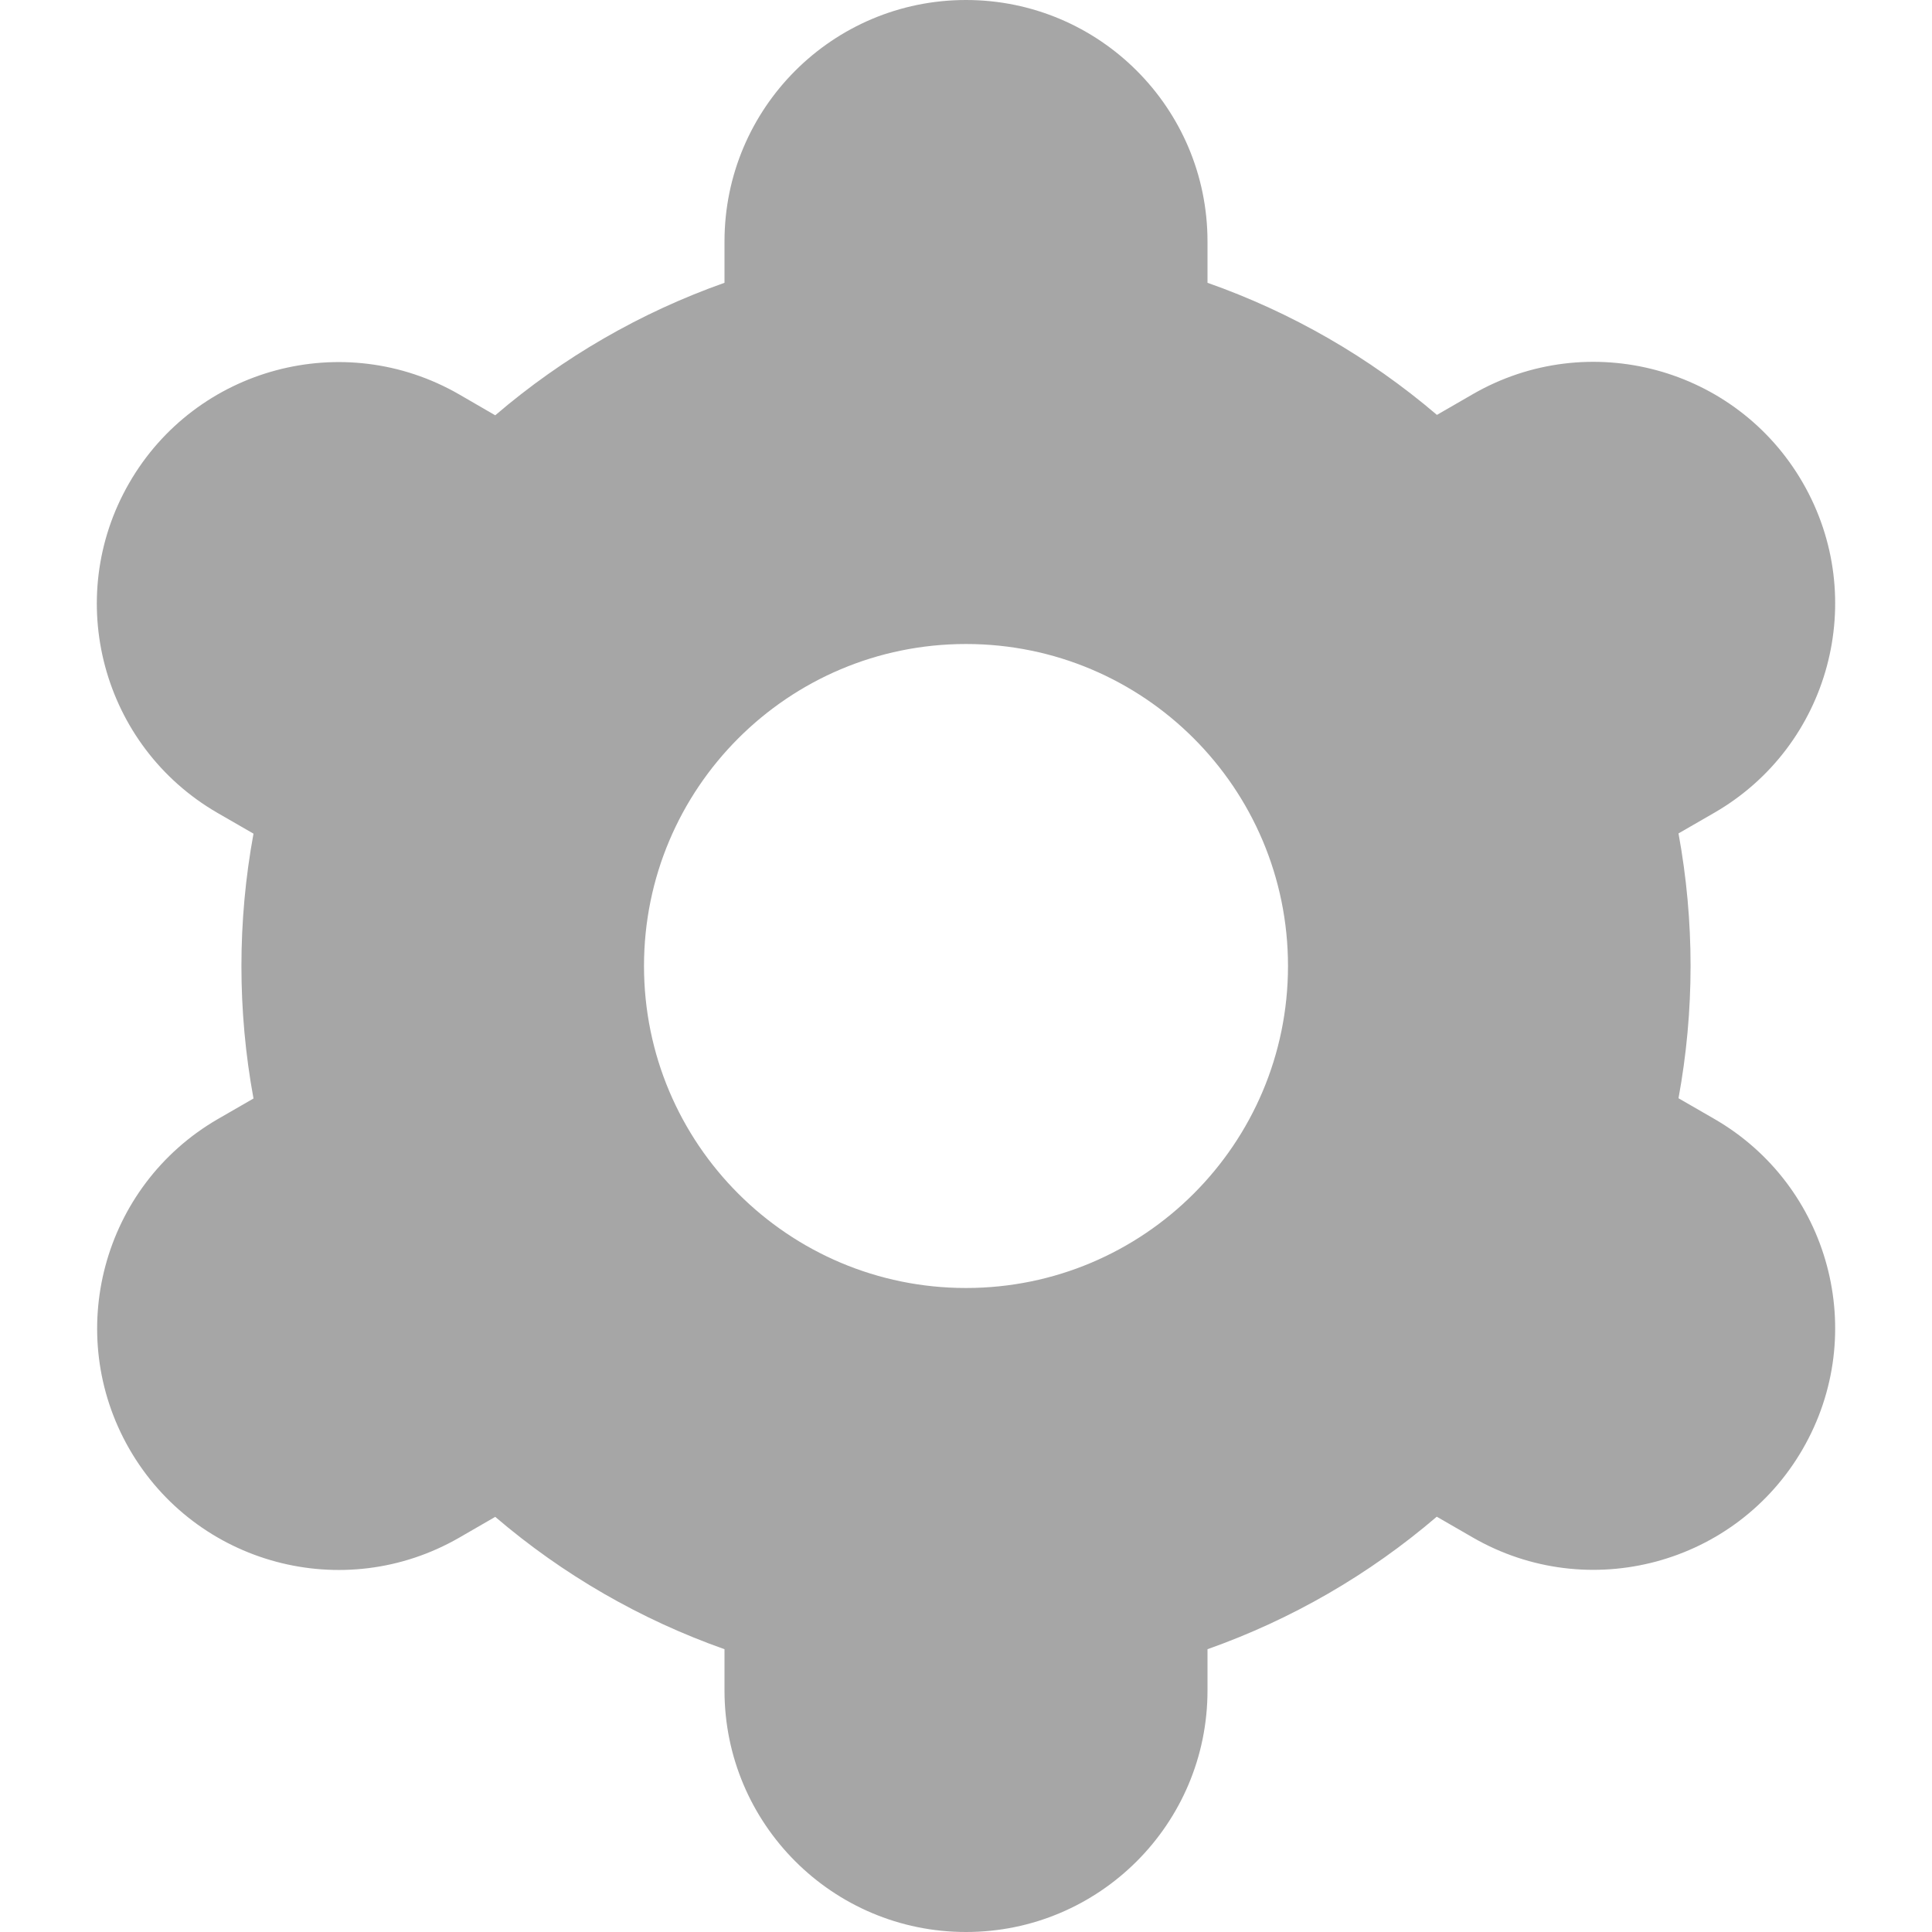 <svg width="512" height="512" viewBox="0 0 512 512" fill="none" xmlns="http://www.w3.org/2000/svg">
<path d="M34.283 384C51.929 414.626 91.062 425.148 121.688 407.502C121.709 407.49 121.729 407.478 121.75 407.466L131.243 401.983C149.163 417.315 169.761 429.205 192 437.055V448C192 483.346 220.654 512 256 512C291.346 512 320 483.346 320 448V437.056C342.242 429.193 362.841 417.289 380.757 401.941L390.293 407.445C420.926 425.118 460.087 414.612 477.76 383.978C495.433 353.345 484.927 314.184 454.293 296.511L444.821 291.05C449.085 267.849 449.085 244.065 444.821 220.863L454.293 215.402C484.926 197.729 495.433 158.569 477.76 127.935C460.087 97.302 420.927 86.795 390.293 104.468L380.8 109.951C362.862 94.638 342.25 82.77 320 74.944V64C320 28.654 291.346 0 256 0C220.654 0 192 28.654 192 64V74.944C169.758 82.807 149.159 94.711 131.243 110.059L121.707 104.534C91.073 86.86 51.913 97.367 34.24 128C16.567 158.633 27.073 197.794 57.707 215.467L67.179 220.928C62.915 244.129 62.915 267.913 67.179 291.115L57.707 296.576C27.158 314.296 16.686 353.38 34.283 384ZM256 170.667C303.128 170.667 341.333 208.872 341.333 256C341.333 303.128 303.128 341.333 256 341.333C208.872 341.333 170.667 303.128 170.667 256C170.667 208.872 208.872 170.667 256 170.667Z" fill="#A6A6A6"/>
</svg>
